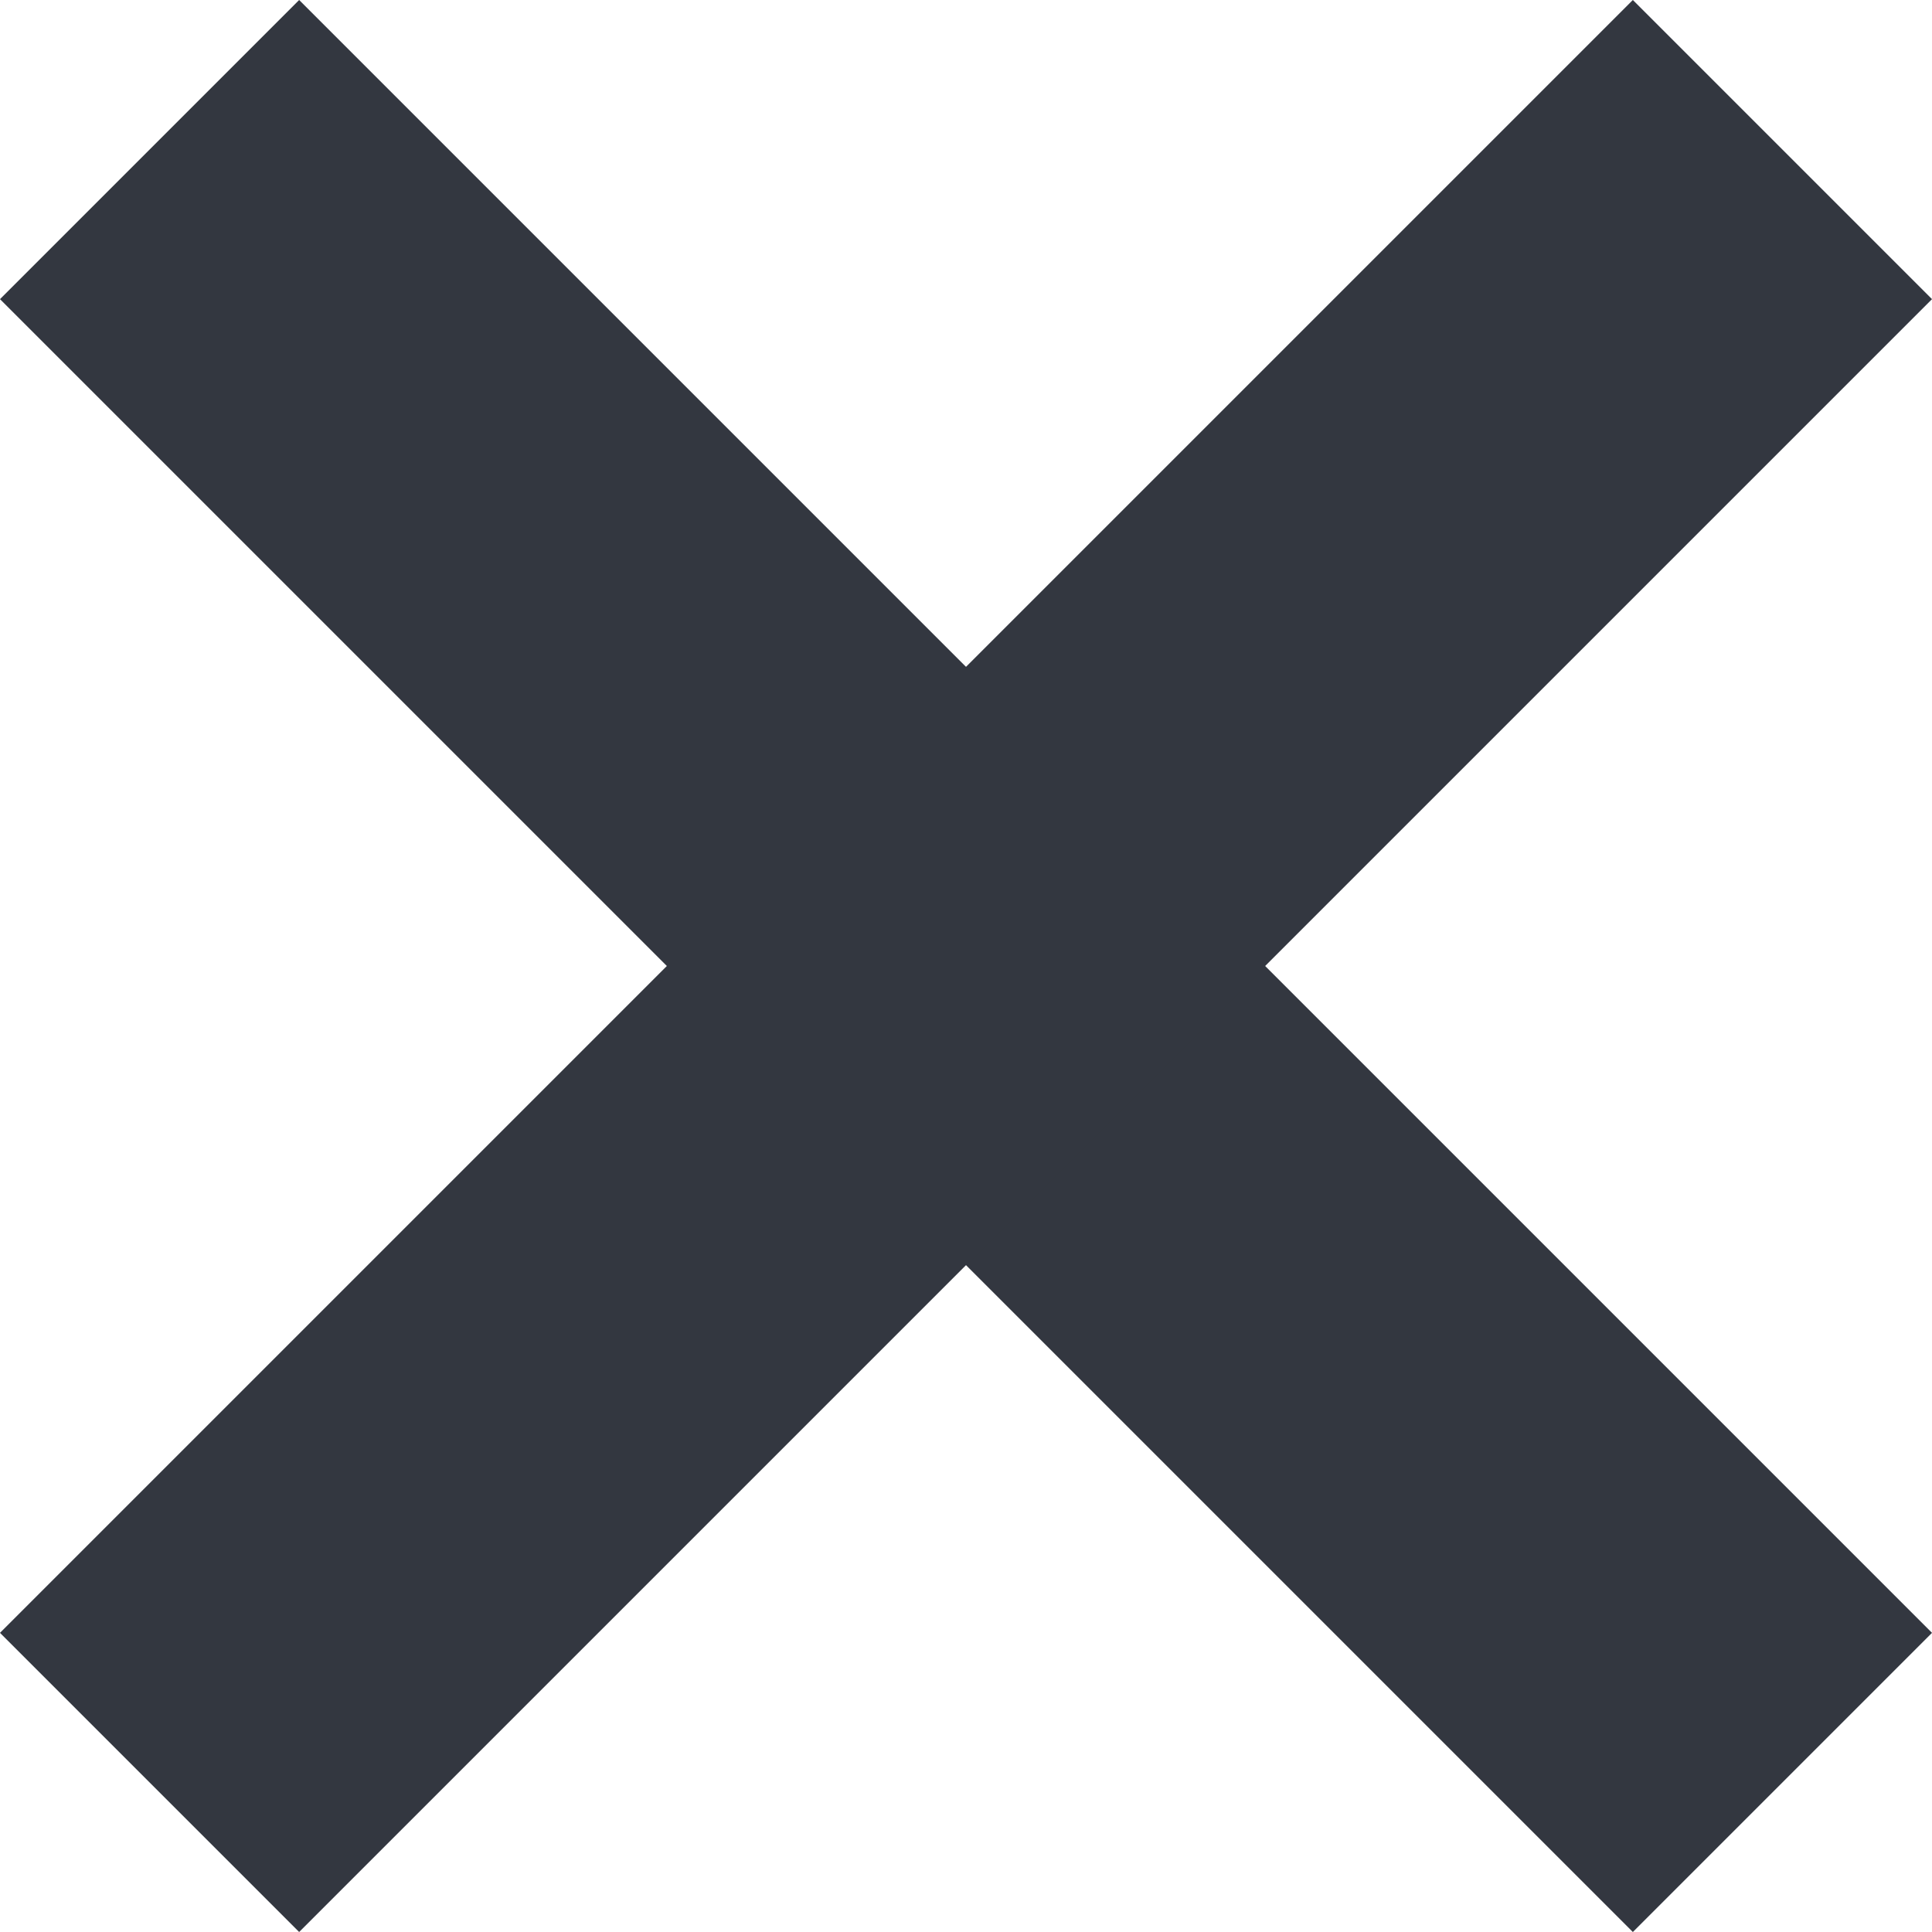<?xml version="1.0" encoding="UTF-8"?><svg id="Layer_2" xmlns="http://www.w3.org/2000/svg" viewBox="0 0 504.74 504.74"><defs><style>.cls-1{fill:#333740;}</style></defs><g id="Layer_1-2"><g><rect class="cls-1" x="197.11" y="-49.27" width="110.53" height="603.29" transform="translate(-104.54 252.37) rotate(-45)"/><rect class="cls-1" x="197.11" y="-49.27" width="110.53" height="603.29" transform="translate(252.37 609.28) rotate(-135)"/></g></g></svg>